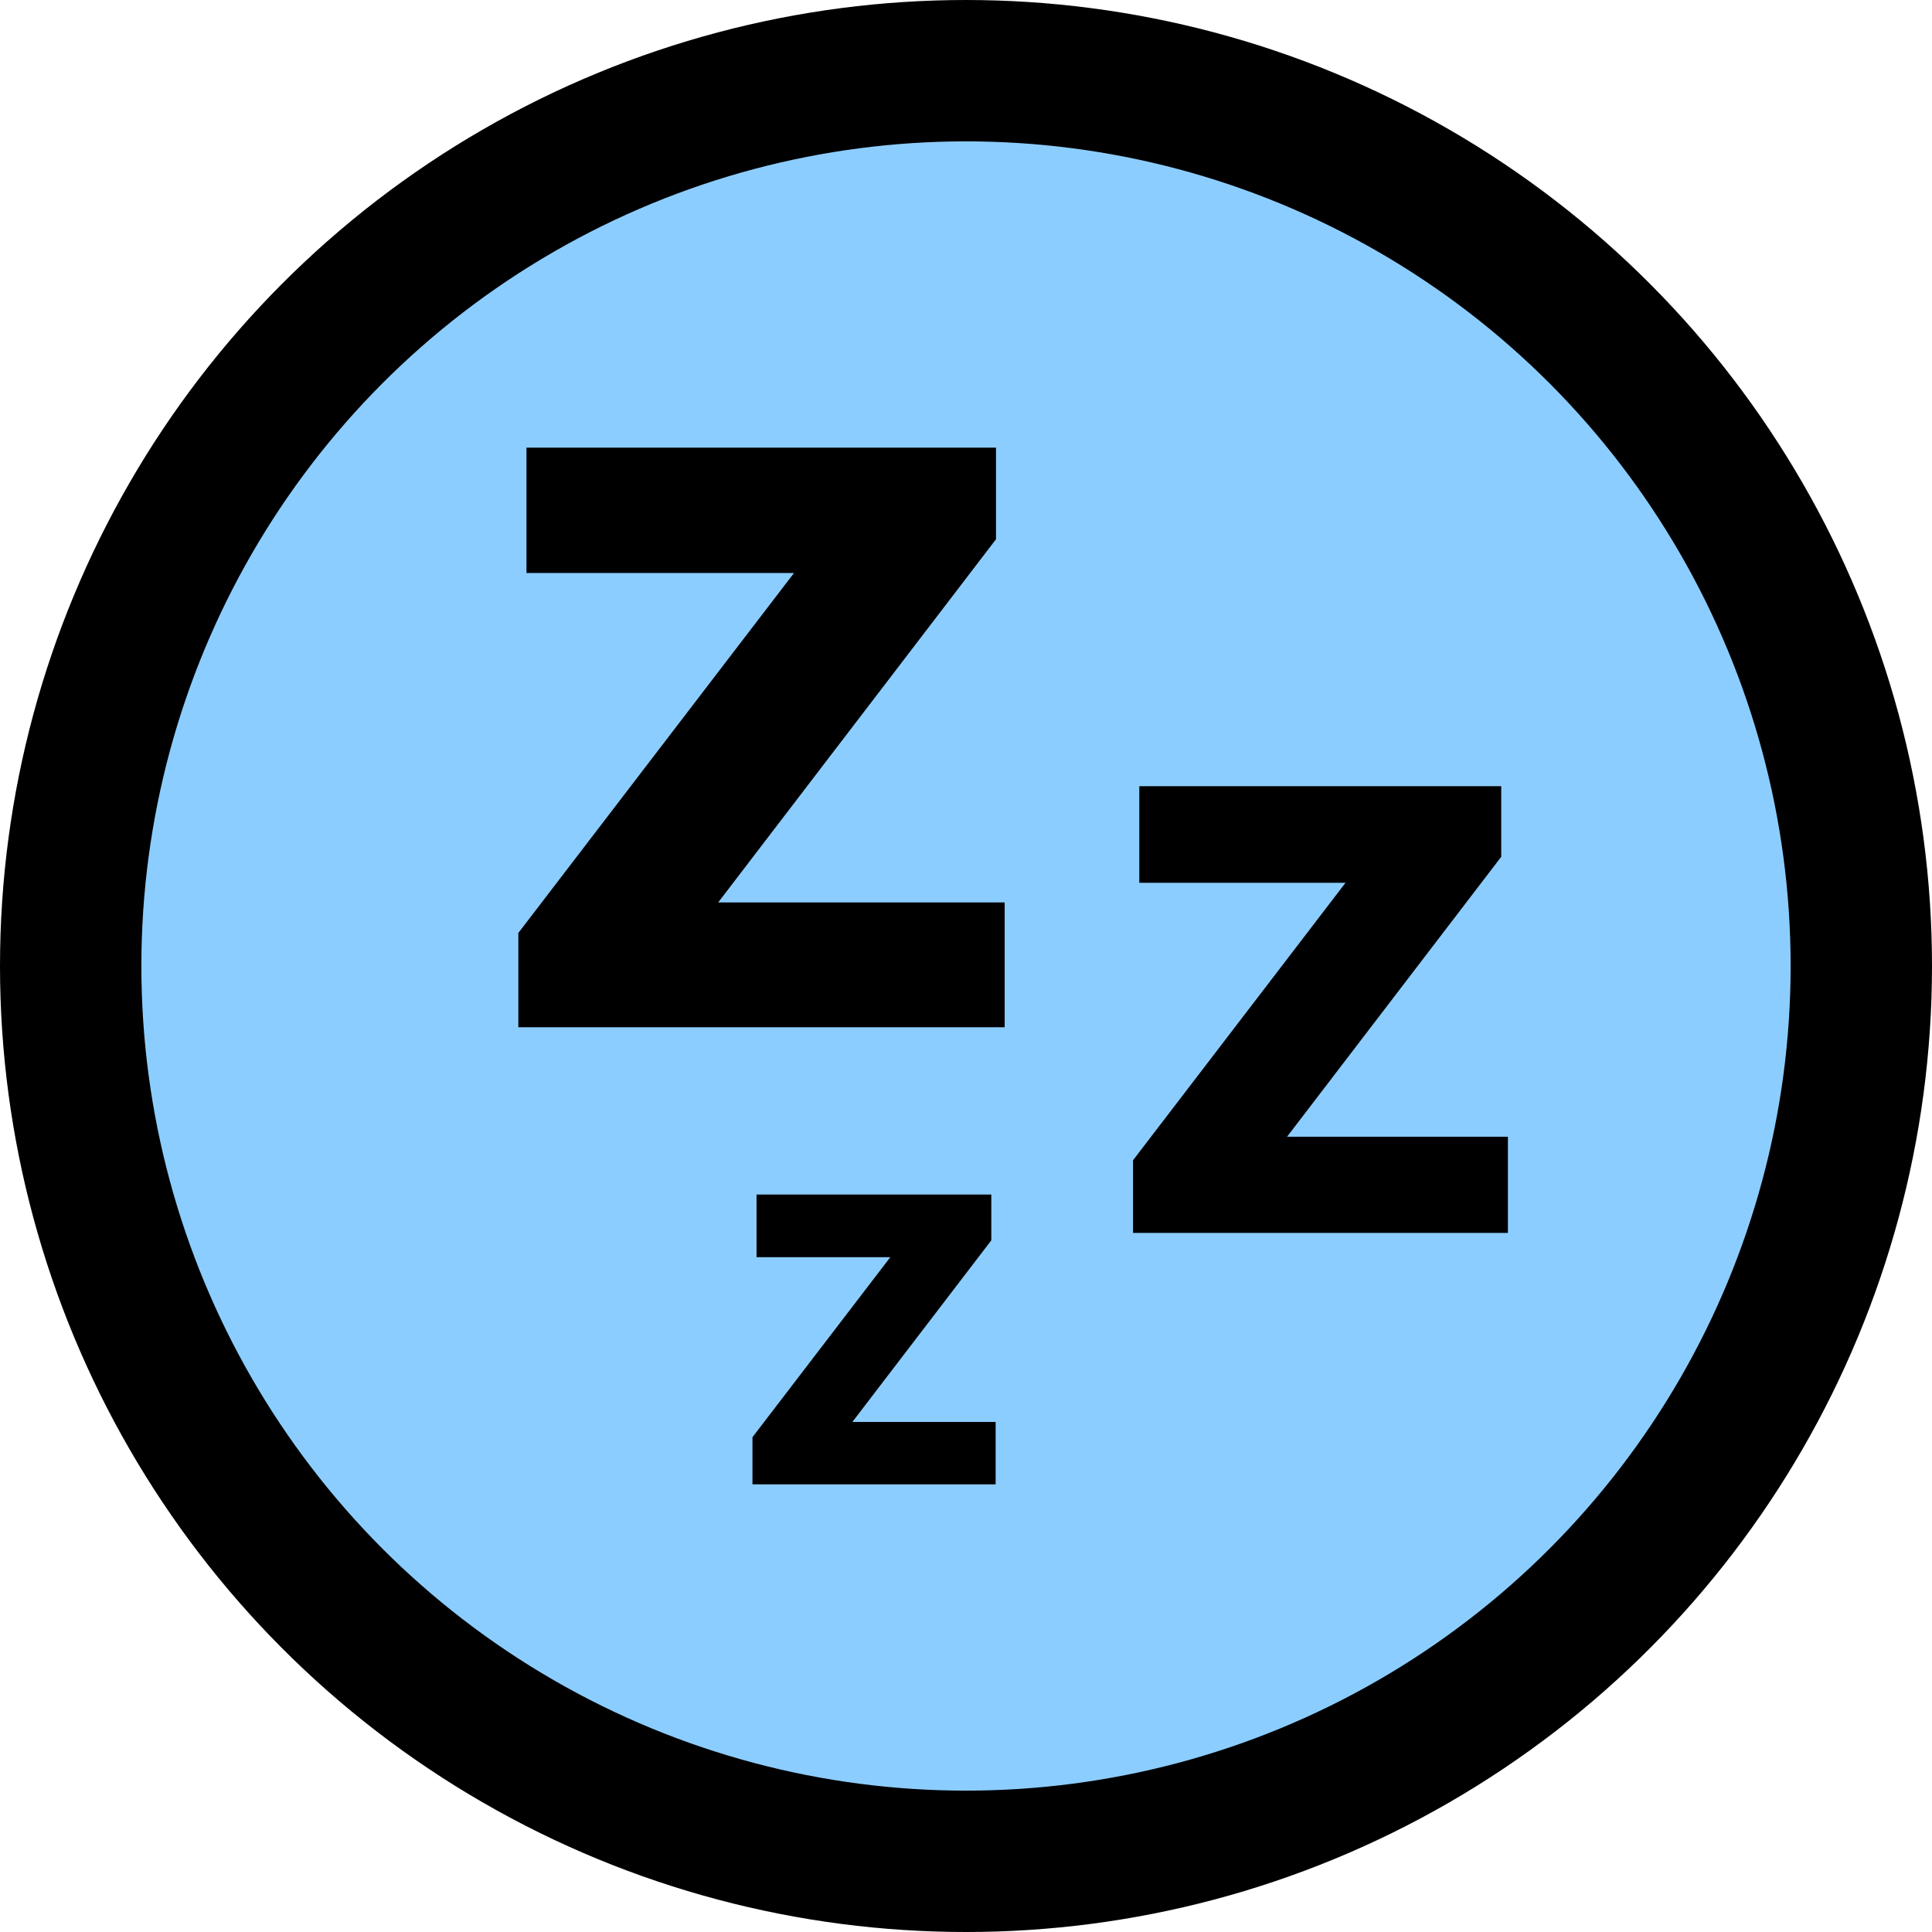 <svg width="82" height="82" viewBox="0 0 82 82" fill="none" xmlns="http://www.w3.org/2000/svg">
<circle cx="41" cy="41" r="38" fill="#8CCDFF" stroke="black" stroke-width="6"/>
<path d="M30.482 38.302H42.641V43.599H22V39.598L33.7 24.32H22.345V19H42.273V22.888L30.482 38.302Z" fill="black"/>
<path d="M54.627 48.246H64V52.33H48.089V49.245L57.108 37.468H48.355V33.368H63.717V36.364L54.627 48.246Z" fill="black"/>
<path d="M36.178 60.351H42.258V63H31.937V60.999L37.787 53.36H32.11V50.7H42.074V52.644L36.178 60.351Z" fill="black"/>
</svg>
